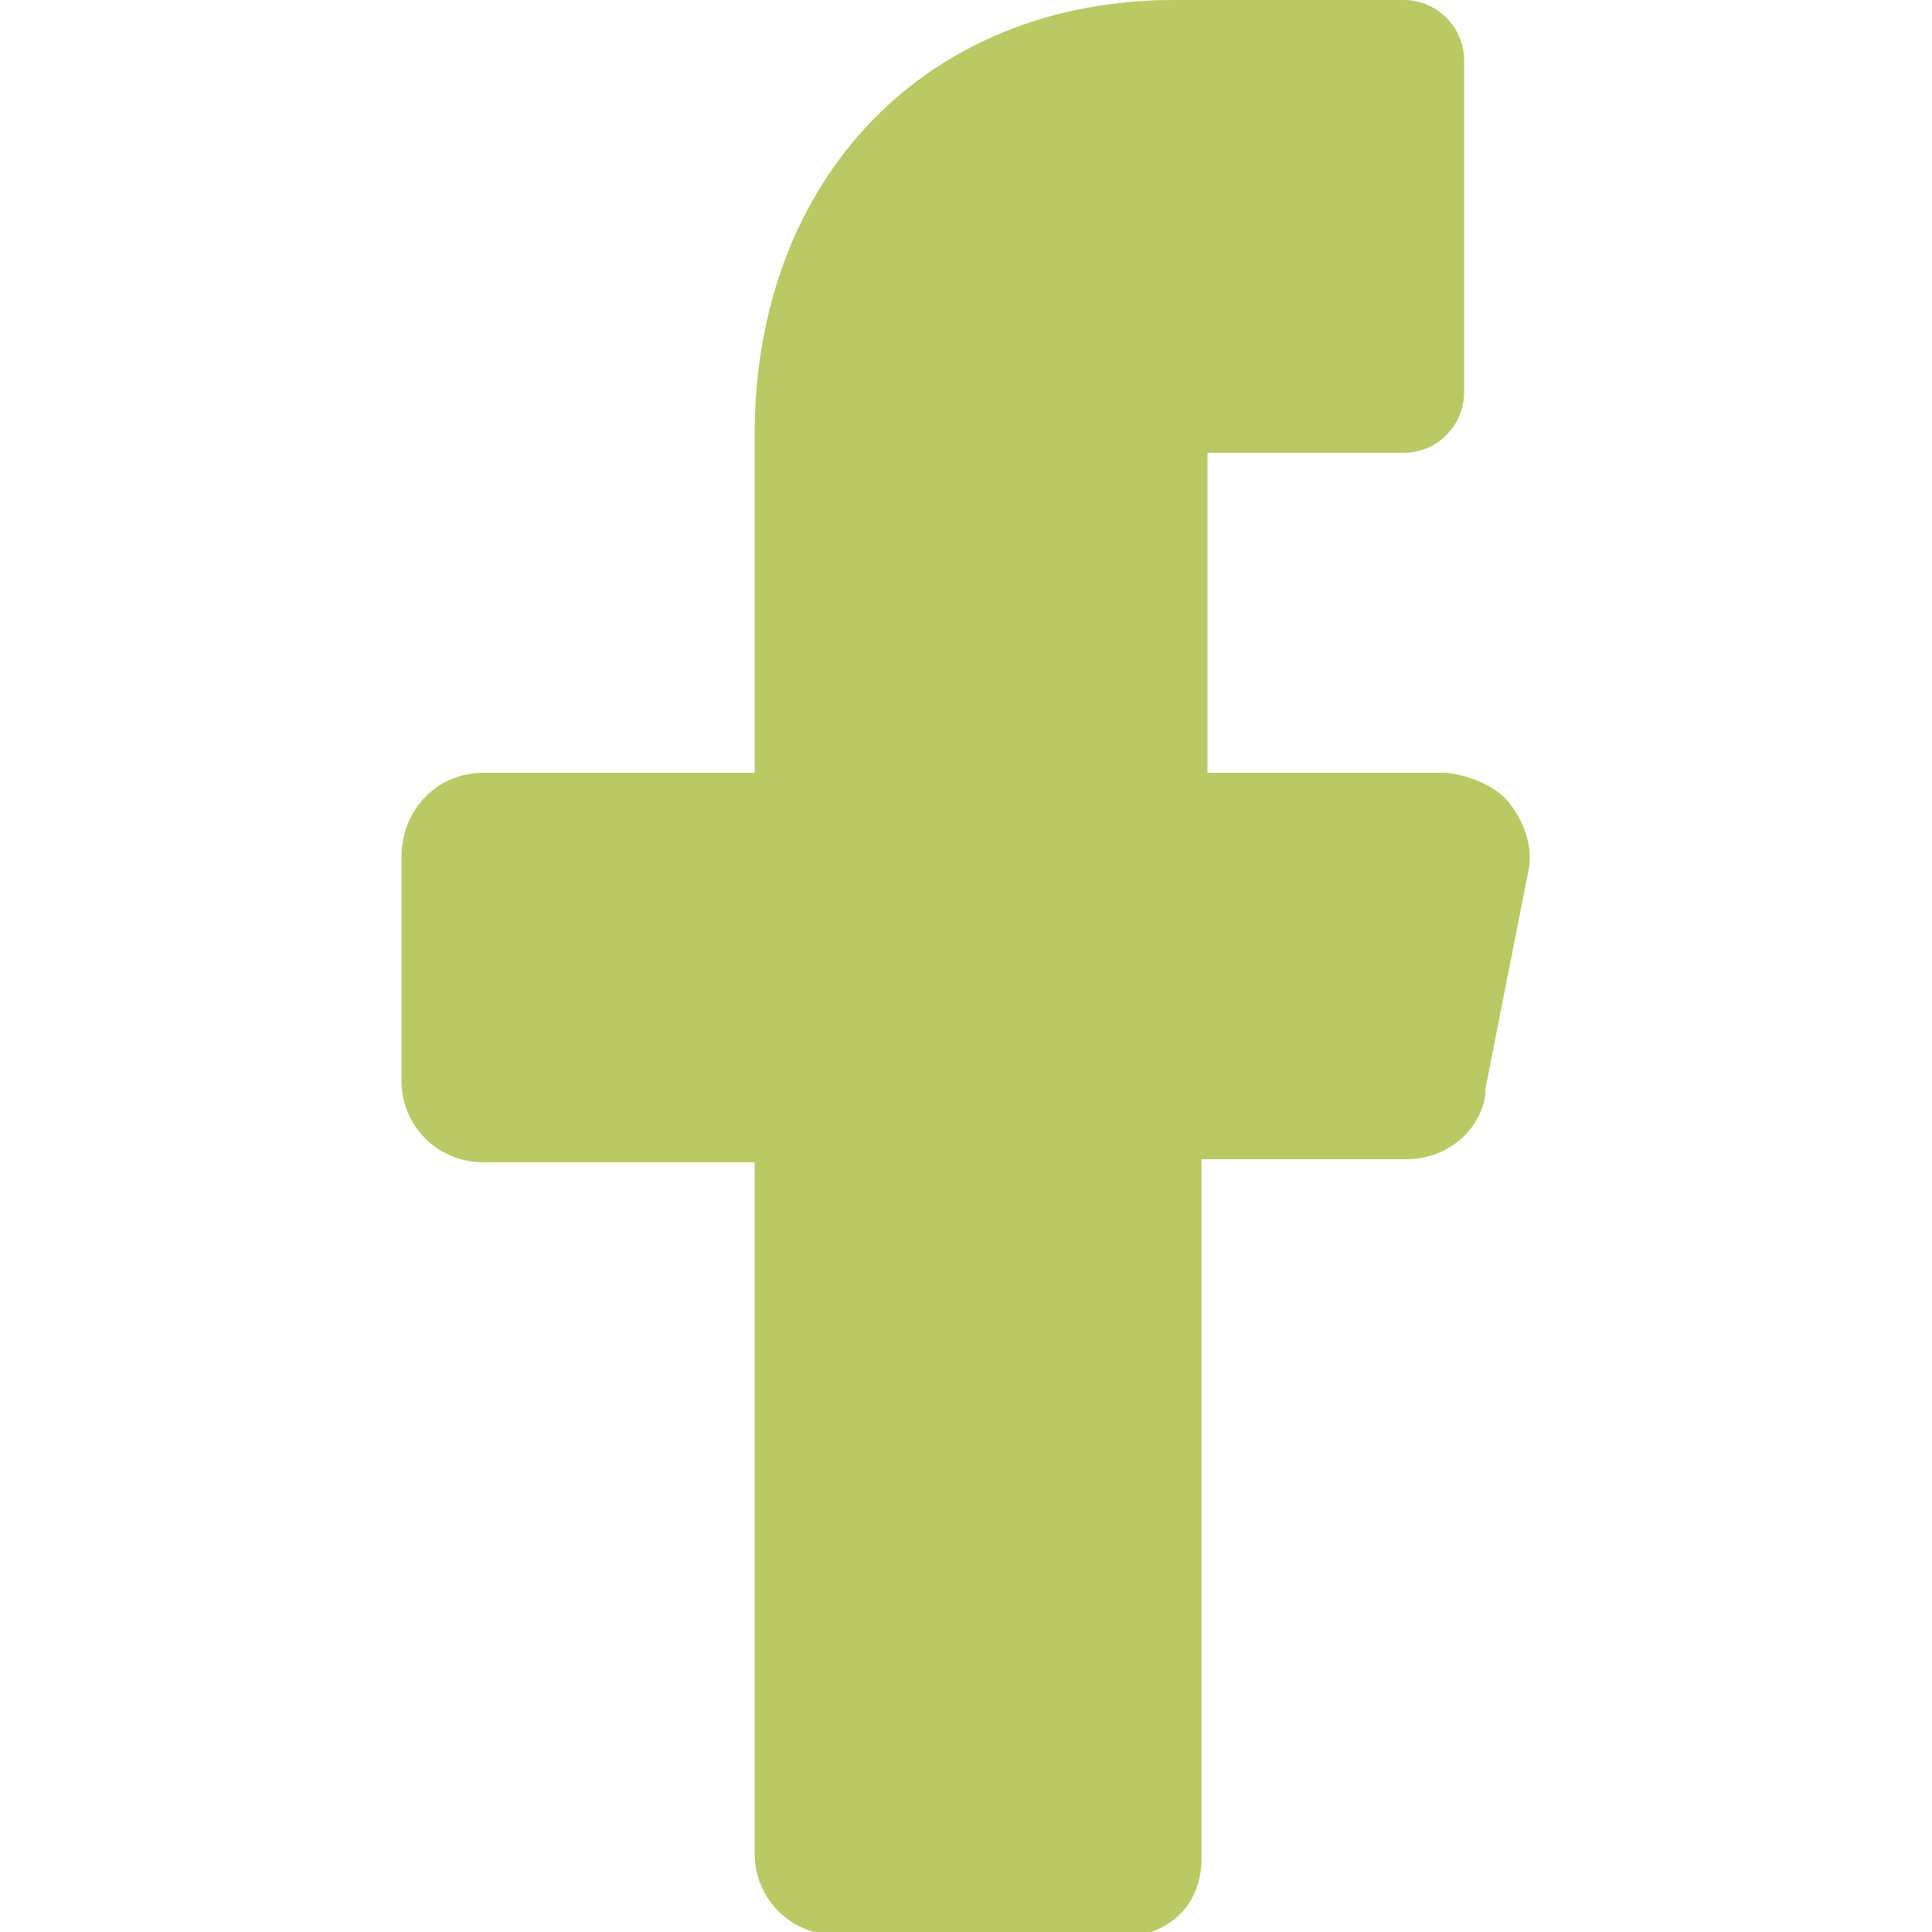 <?xml version="1.0" encoding="utf-8"?>
<!-- Generator: Adobe Illustrator 22.0.1, SVG Export Plug-In . SVG Version: 6.00 Build 0)  -->
<svg version="1.1" id="Layer_1" xmlns="http://www.w3.org/2000/svg" xmlns:xlink="http://www.w3.org/1999/xlink" x="0px" y="0px"
	 viewBox="0 0 64 64" style="enable-background:new 0 0 64 64;" xml:space="preserve" fill="#BAC964">
<path d="M47.9,25.6L47.9,25.6h-5.8H40v-2.1v-6.4v-2.1h2.1h4.4c1.1,0,2-0.9,2-2V2c0-1.1-0.9-2-2-2h-7.6c-8.2,0-13.9,5.9-13.9,14.4
	v9.1v2.1h-2.1H16c-1.5,0-2.7,1.2-2.7,2.8v7.4c0,1.5,1.2,2.7,2.7,2.7h6.9h2.1v2.1v20.8c0,1.5,1.2,2.7,2.7,2.7h9.8
	c0.6,0,1.2-0.3,1.6-0.7c0.5-0.5,0.7-1.2,0.7-1.8l0,0v0V40.5v-2.1H42h4.6c1.3,0,2.4-0.9,2.6-2.1l0-0.1l0-0.1l1.4-7.1
	c0.2-0.8,0-1.6-0.6-2.4C49.6,26.1,48.8,25.7,47.9,25.6z"/>
</svg>
